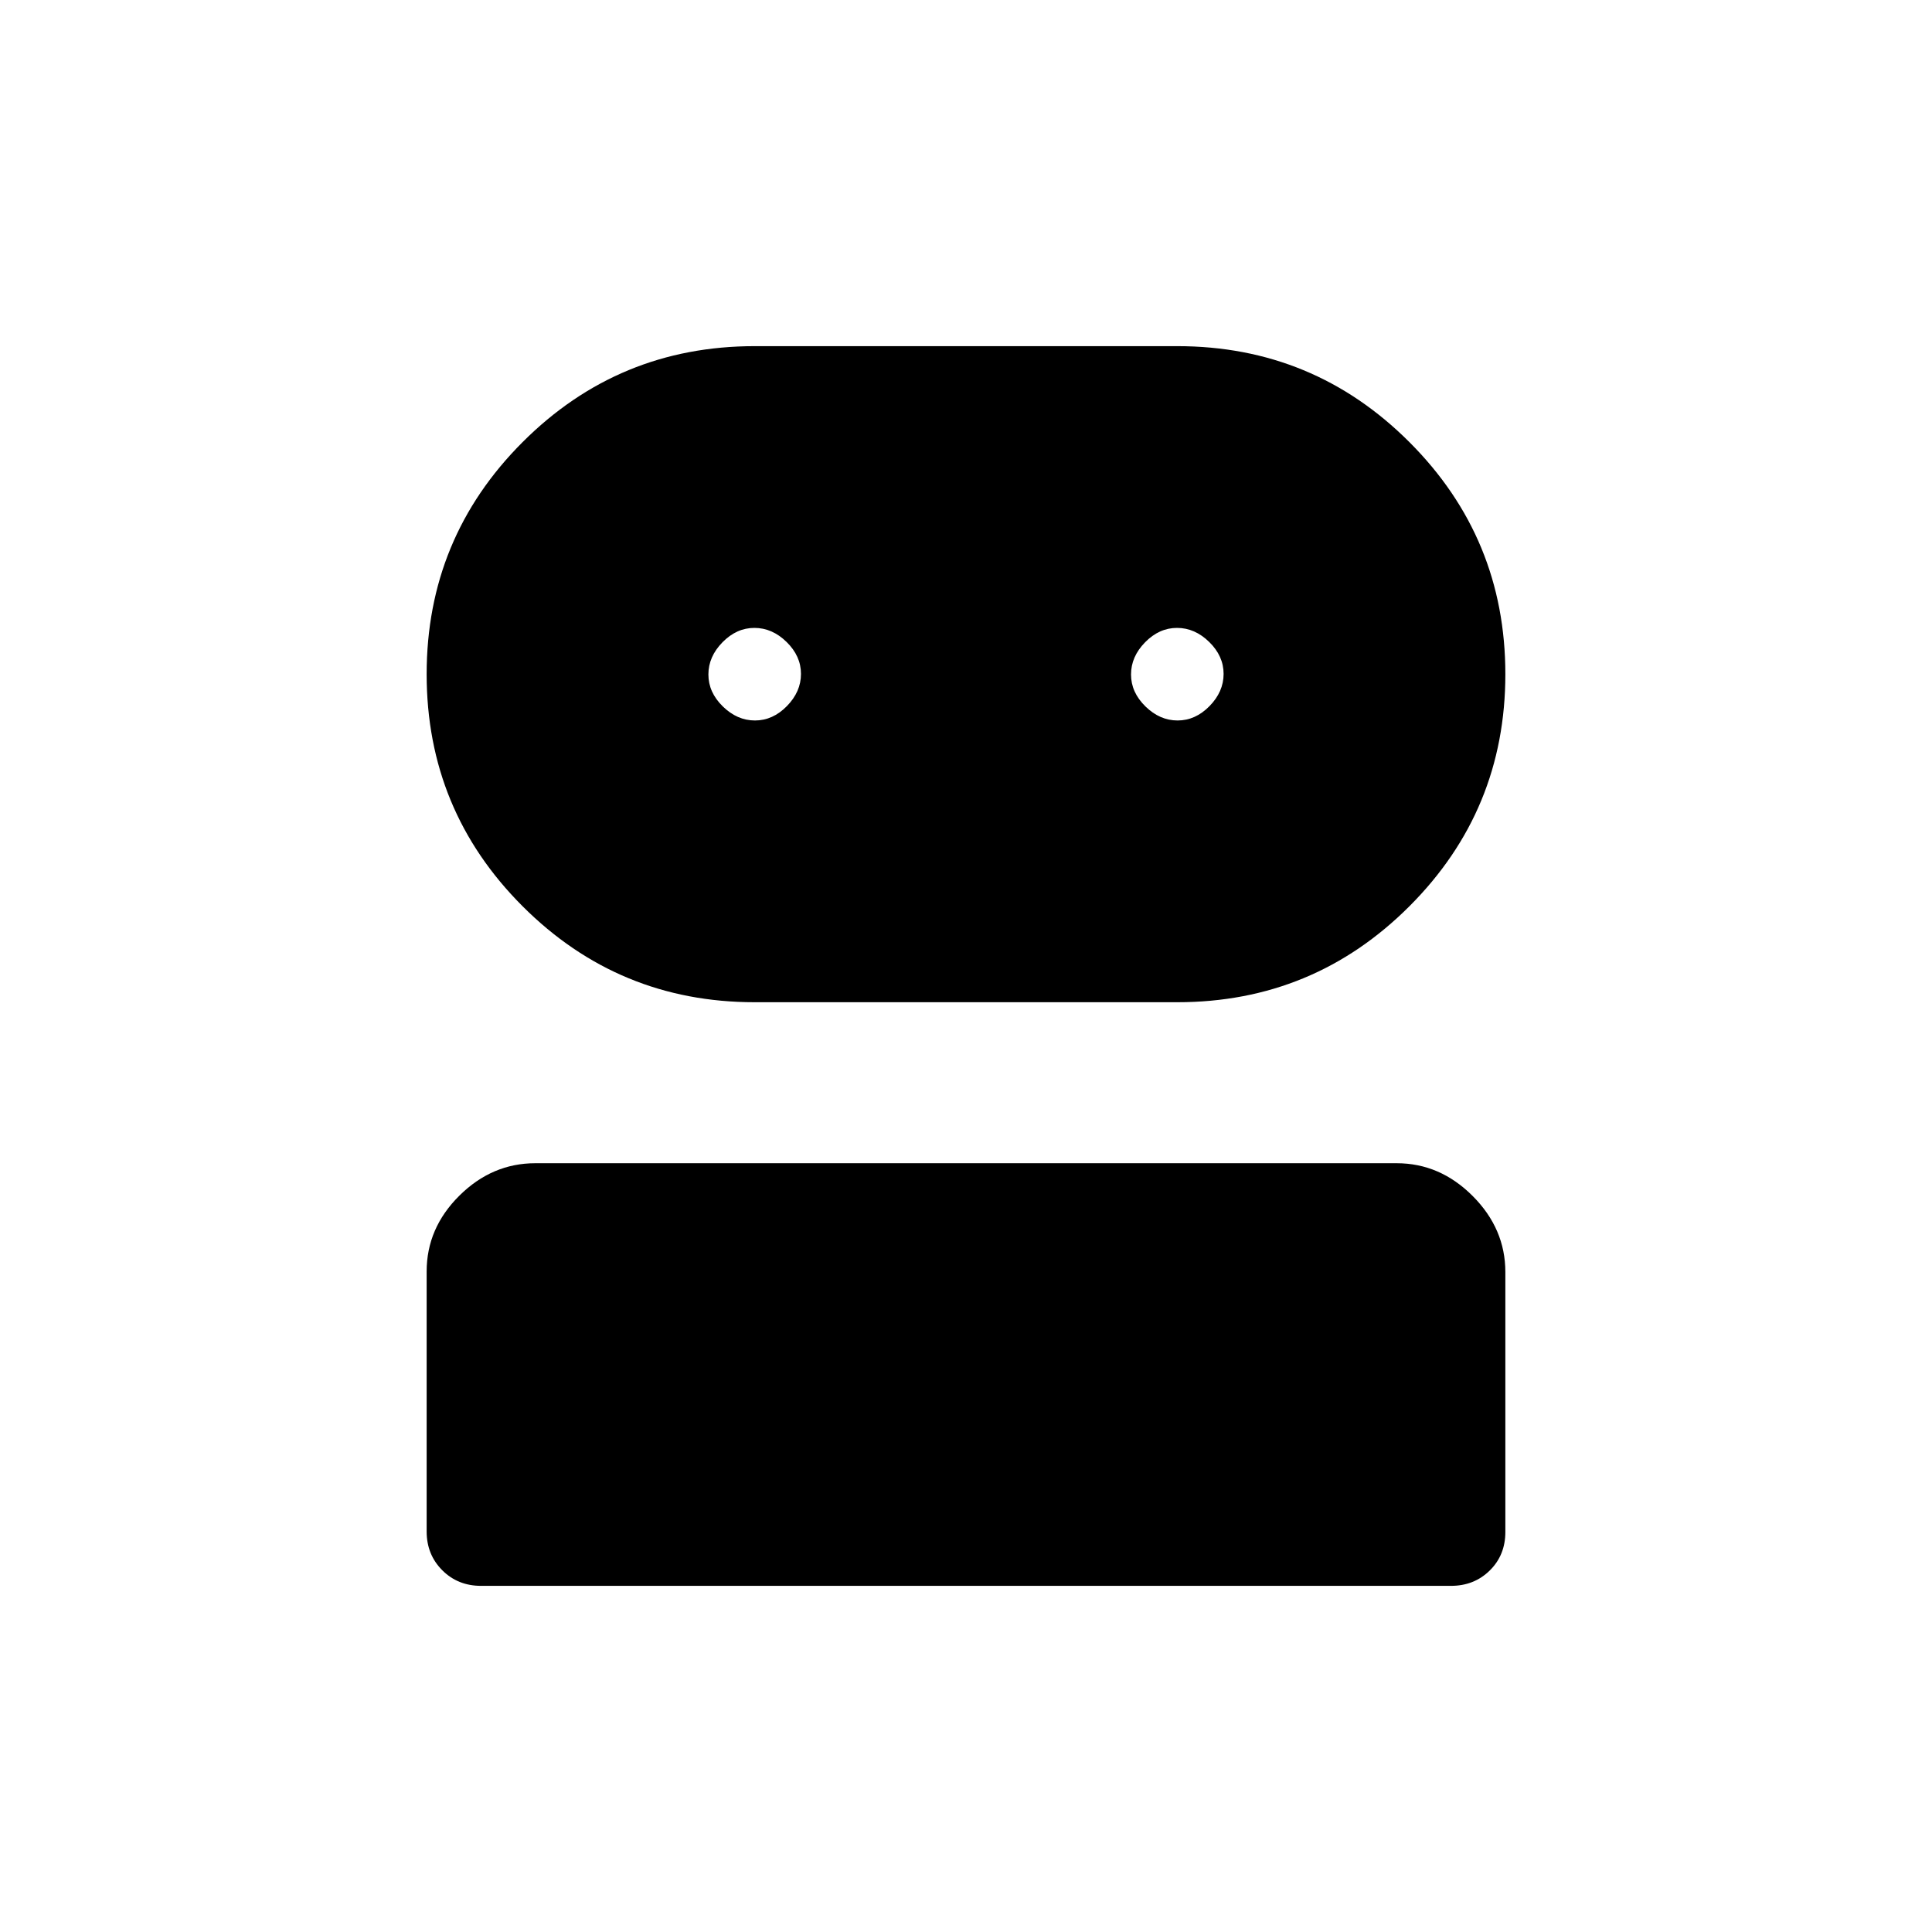 <svg xmlns="http://www.w3.org/2000/svg" height="48" viewBox="0 -960 960 960" width="48"><path d="M239-172q-11.5 0-19.25-7.76T212-199.04v-129.17q0-21.54 16.25-37.67Q244.5-382 266-382h428q21.5 0 37.75 16.27Q748-349.45 748-327.92v129.15q0 11.52-7.75 19.14Q732.5-172 721-172H239Zm136-290q-67.64 0-115.32-47.68Q212-557.35 212-625q0-67.65 47.68-115.32Q307.36-788 375-788h210q67.65 0 115.32 47.68Q748-692.65 748-625q0 67.65-47.68 115.32Q652.65-462 585-462H375Zm.14-140q8.86 0 15.86-7.14t7-16q0-8.86-7.14-15.86t-16-7q-8.86 0-15.86 7.14t-7 16q0 8.86 7.14 15.86t16 7Zm210 0q8.86 0 15.86-7.14t7-16q0-8.86-7.14-15.86t-16-7q-8.86 0-15.86 7.14t-7 16q0 8.86 7.14 15.86t16 7Z"/></svg>
